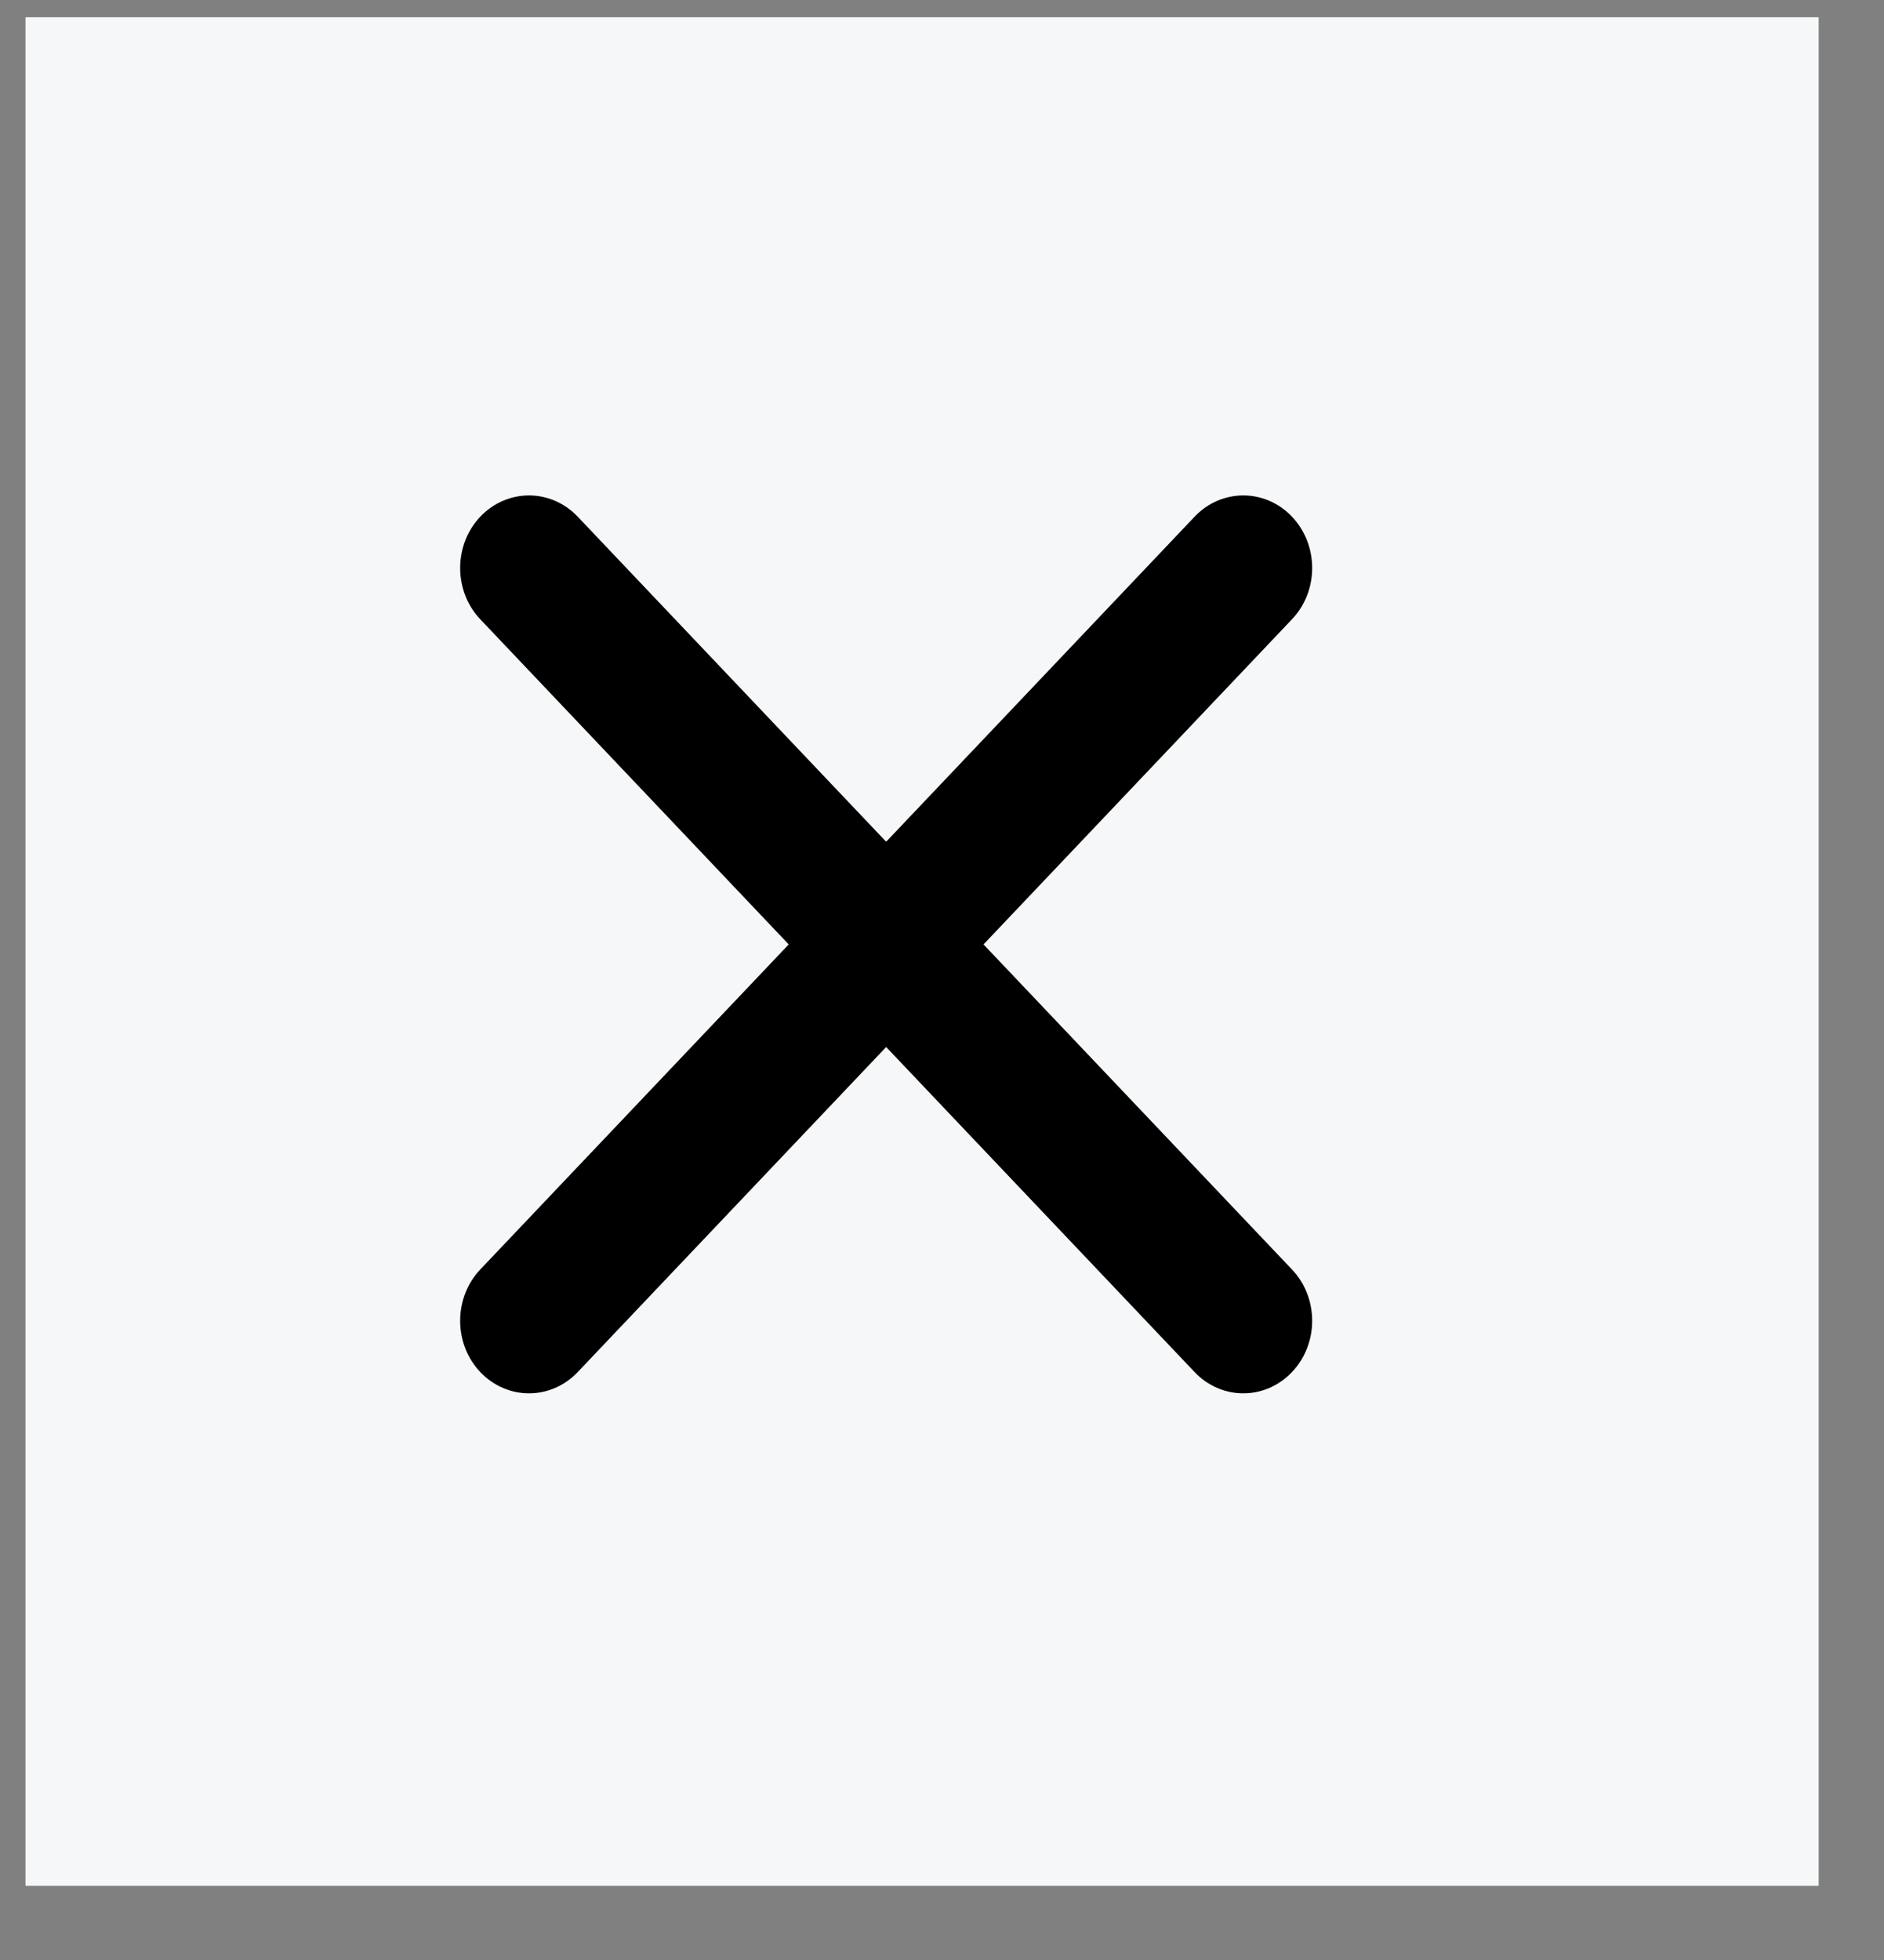 <svg width="25" height="26" viewBox="0 0 25 26" fill="none" xmlns="http://www.w3.org/2000/svg">
<rect x="0" y="0" width="25" height="26" fill="#808080" stroke="none"/>
<rect x="0.338" y="0.229" width="23.795" height="24.787" fill="#F5F7F9"/>
<path d="M17.144 18.201C16.973 18.382 16.74 18.483 16.498 18.483C16.256 18.483 16.023 18.382 15.852 18.201L11.759 13.889L7.666 18.201C7.494 18.382 7.262 18.483 7.02 18.483C6.777 18.483 6.545 18.382 6.373 18.201C6.202 18.021 6.106 17.776 6.106 17.521C6.106 17.265 6.202 17.02 6.373 16.84L10.466 12.528L6.373 8.215C6.202 8.035 6.106 7.79 6.106 7.535C6.106 7.279 6.202 7.034 6.373 6.854C6.545 6.673 6.777 6.572 7.02 6.572C7.262 6.572 7.494 6.673 7.666 6.854L11.759 11.166L15.852 6.854C16.023 6.673 16.256 6.572 16.498 6.572C16.74 6.572 16.973 6.673 17.144 6.854C17.316 7.034 17.412 7.279 17.412 7.535C17.412 7.79 17.316 8.035 17.144 8.215L13.051 12.528L17.144 16.84C17.316 17.02 17.412 17.265 17.412 17.521C17.412 17.776 17.316 18.021 17.144 18.201Z" fill="black"/>
</svg>
